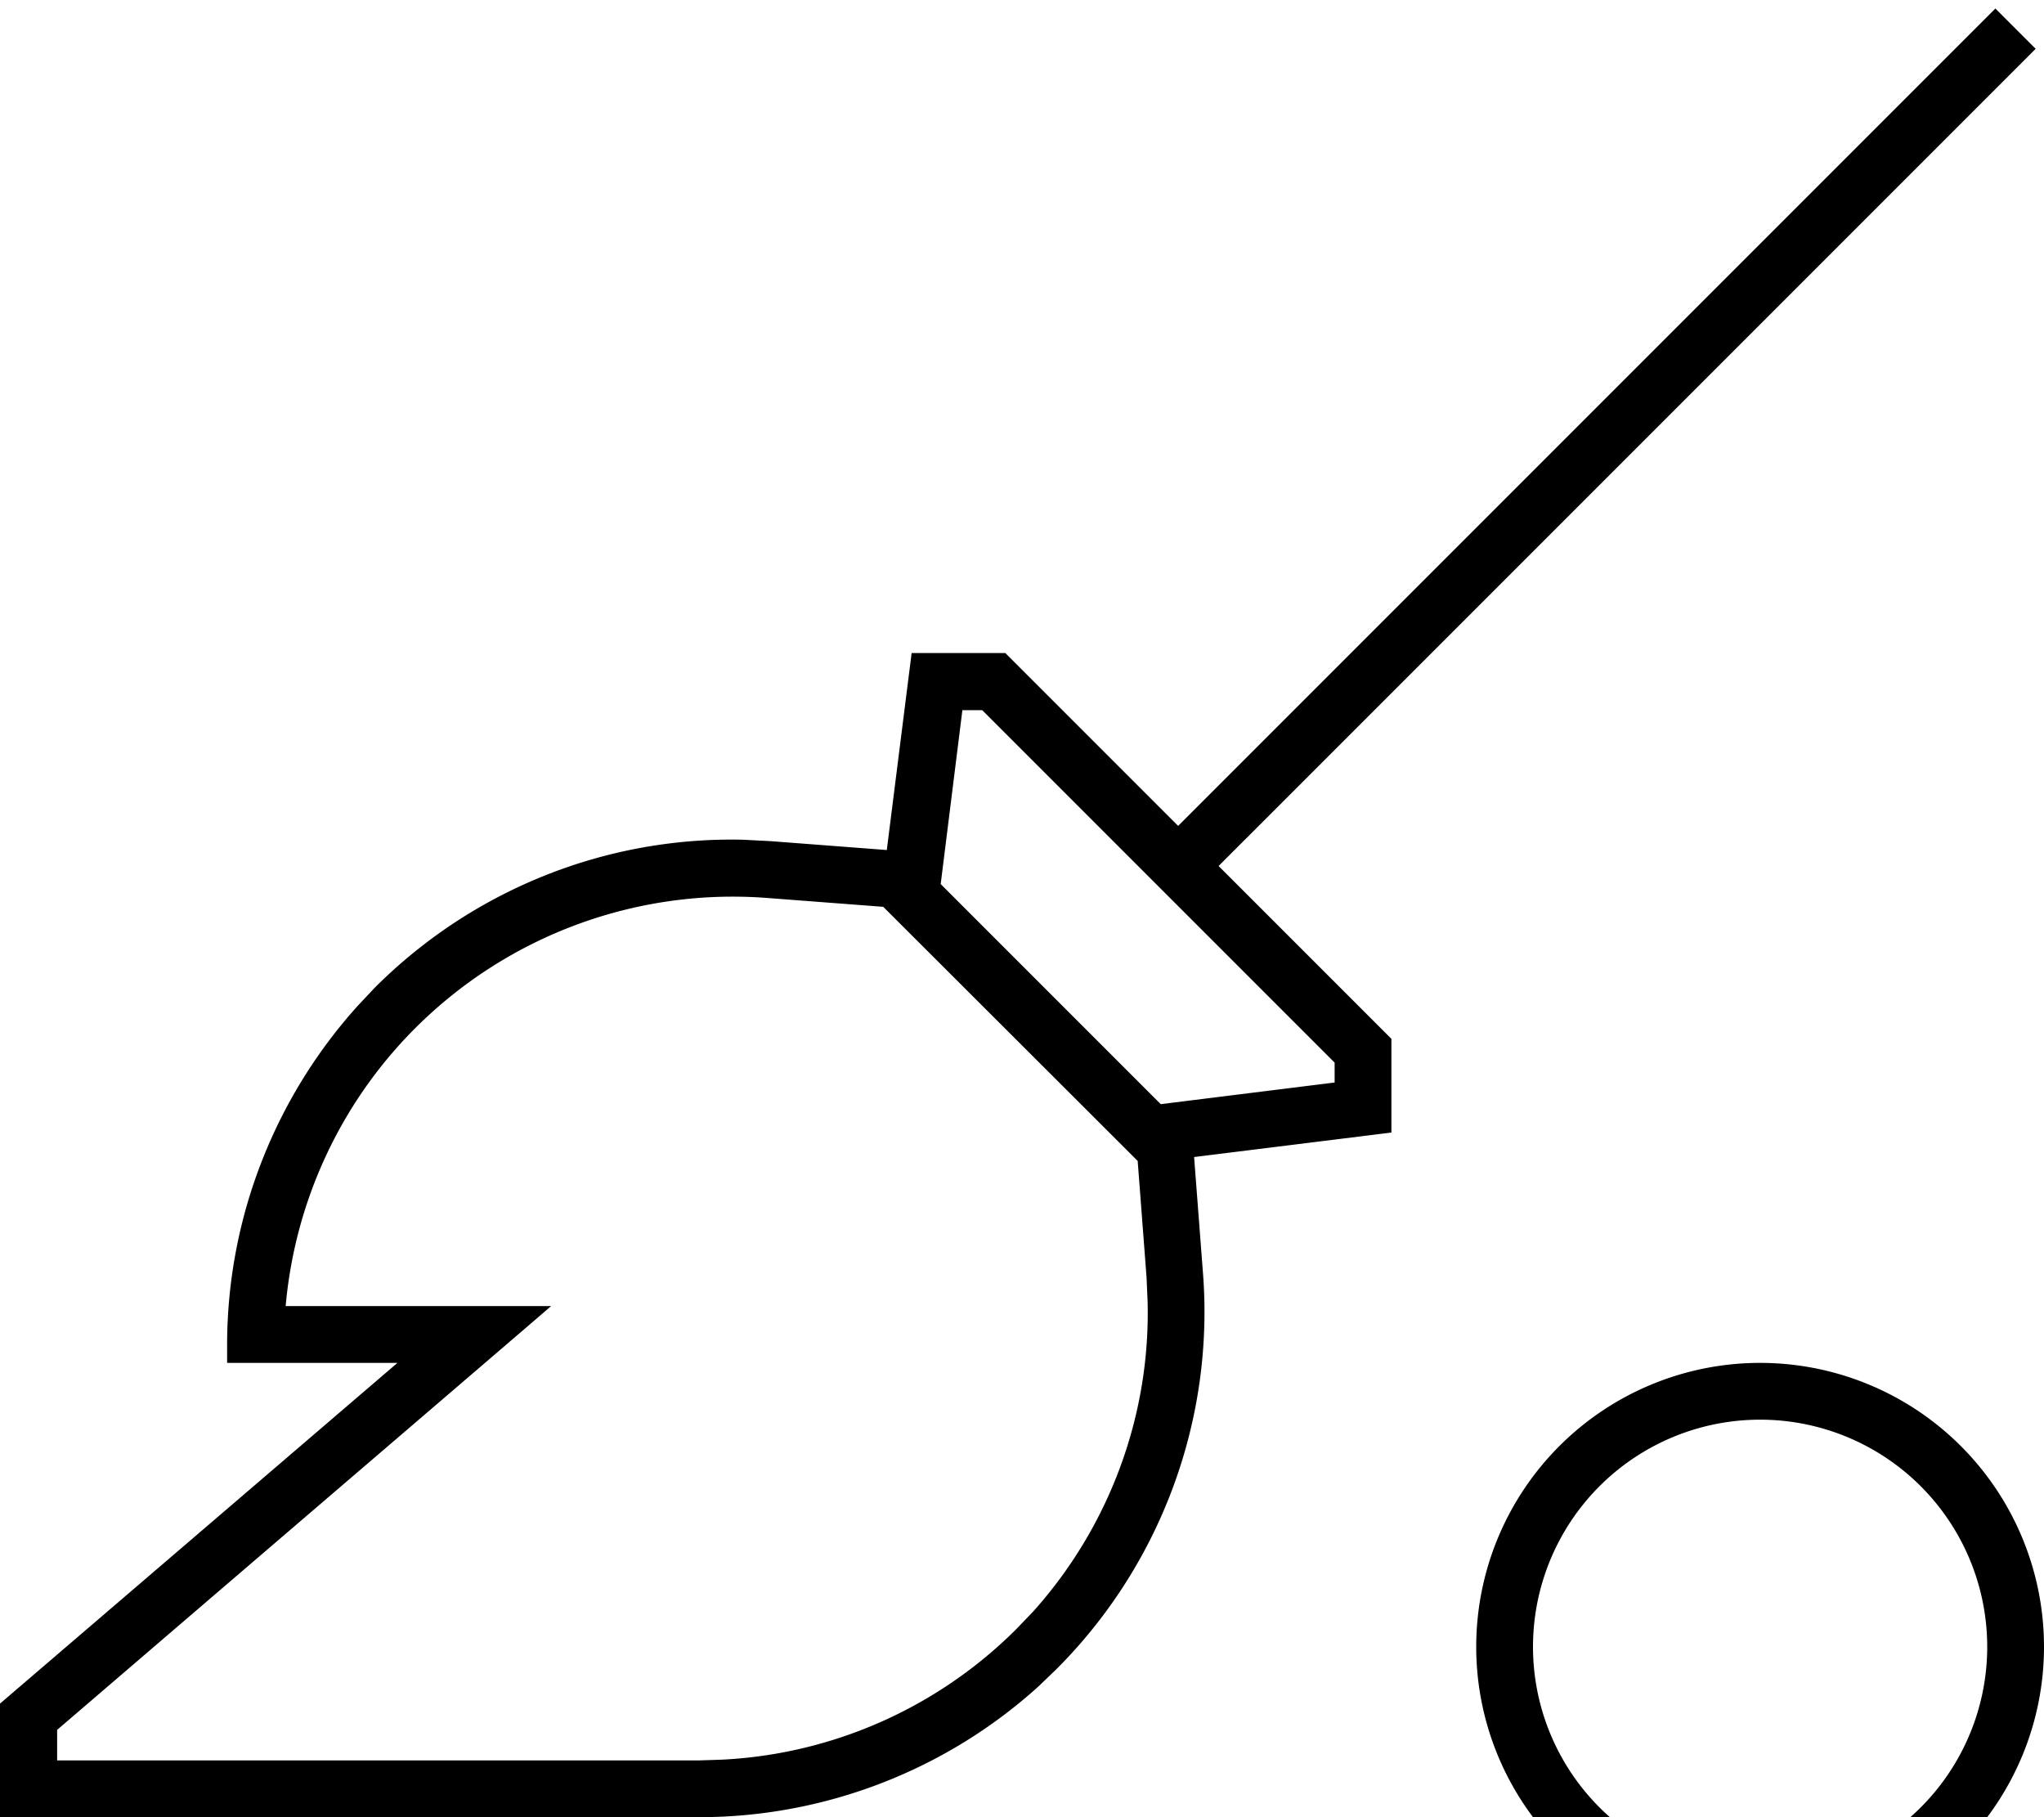 <svg xmlns="http://www.w3.org/2000/svg" viewBox="0 0 576 512"><!--! Font Awesome Pro 7.1.0 by @fontawesome - https://fontawesome.com License - https://fontawesome.com/license (Commercial License) Copyright 2025 Fonticons, Inc. --><path fill="currentColor" d="M496 544a80 80 0 1 1 0-160 80 80 0 1 1 0 160zm0-144a64 64 0 1 0 0 128 64 64 0 1 0 0-128zM573.7 13.7l-230.3 230.3 48.7 48.7 0 26.4-55.6 6.9 2.5 32.7c3.2 41.4-11.9 82.2-41.3 111.6l-5.1 4.9C266.5 498.8 232.4 512 197 512l-197 0 0-32 112-96-48 0 0-5c0-35.4 13.2-69.4 36.8-95.6l4.8-5.1c27.6-27.6 65.1-42.6 103.8-41.7l7.8 .4 32.7 2.5 7-55.5 26.4 0 48.7 48.7 230.3-230.3 11.3 11.3zM216.1 253c-36.8-2.8-73 10.6-99.1 36.7-21.1 21.1-33.9 48.9-36.5 78.3 19 0 44 0 74.8 0-9.6 8.3-56.1 48.1-139.2 119.4l0 8.6 181 0 6.2-.2c31.2-1.5 60.9-14.6 83.1-36.8l4.8-5c21.4-23.9 33-55.1 32.2-87.2l-.3-6.9-2.5-32.8-71.7-71.6-32.8-2.5zm48.9-4l62.1 62.1 49-6.1 0-5.6-99.3-99.3-5.6 0-6.1 48.9z"/></svg>